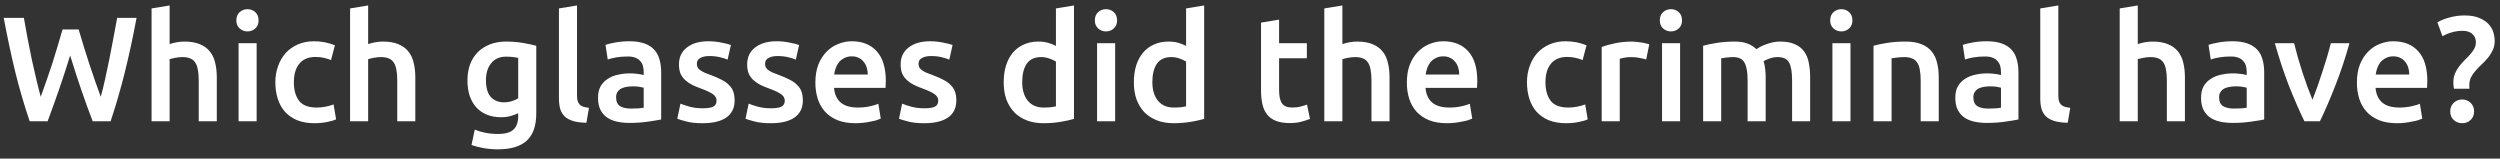 <svg width="268" height="17" viewBox="0 0 268 17" fill="none" xmlns="http://www.w3.org/2000/svg">
<rect x="0" y="0" width="268" height="17" fill="#333333" stroke="none"/>
<path d="M8.432 3.16C8.603 3.736 8.784 4.339 8.976 4.968C9.168 5.587 9.365 6.211 9.568 6.84C9.781 7.459 9.989 8.072 10.192 8.68C10.405 9.277 10.608 9.843 10.8 10.376C10.96 9.8 11.115 9.176 11.264 8.504C11.413 7.821 11.563 7.117 11.712 6.392C11.861 5.656 12.005 4.909 12.144 4.152C12.293 3.395 12.432 2.648 12.56 1.912H14.64C14.267 3.917 13.851 5.848 13.392 7.704C12.933 9.549 12.421 11.315 11.856 13H9.936C9.104 10.845 8.299 8.493 7.52 5.944C7.125 7.235 6.725 8.461 6.32 9.624C5.915 10.787 5.509 11.912 5.104 13H3.184C2.608 11.315 2.091 9.549 1.632 7.704C1.184 5.848 0.773 3.917 0.4 1.912H2.56C2.688 2.637 2.821 3.379 2.96 4.136C3.109 4.893 3.259 5.64 3.408 6.376C3.568 7.101 3.728 7.805 3.888 8.488C4.048 9.171 4.208 9.8 4.368 10.376C4.571 9.832 4.773 9.261 4.976 8.664C5.189 8.056 5.397 7.443 5.6 6.824C5.803 6.195 5.995 5.571 6.176 4.952C6.368 4.333 6.544 3.736 6.704 3.16H8.432ZM16.248 13V0.904L18.184 0.584V4.728C18.397 4.653 18.642 4.589 18.92 4.536C19.208 4.483 19.49 4.456 19.768 4.456C20.44 4.456 20.994 4.552 21.432 4.744C21.88 4.925 22.237 5.187 22.504 5.528C22.77 5.859 22.957 6.259 23.064 6.728C23.181 7.197 23.24 7.72 23.24 8.296V13H21.304V8.6C21.304 8.152 21.272 7.773 21.208 7.464C21.154 7.144 21.058 6.888 20.92 6.696C20.792 6.493 20.616 6.349 20.392 6.264C20.168 6.168 19.89 6.12 19.56 6.12C19.304 6.12 19.042 6.147 18.776 6.2C18.509 6.253 18.312 6.301 18.184 6.344V13H16.248ZM27.512 13H25.576V4.632H27.512V13ZM27.72 2.184C27.72 2.547 27.603 2.835 27.368 3.048C27.134 3.261 26.856 3.368 26.536 3.368C26.206 3.368 25.923 3.261 25.688 3.048C25.453 2.835 25.336 2.547 25.336 2.184C25.336 1.811 25.453 1.517 25.688 1.304C25.923 1.091 26.206 0.984 26.536 0.984C26.856 0.984 27.134 1.091 27.368 1.304C27.603 1.517 27.72 1.811 27.72 2.184ZM29.518 8.824C29.518 8.205 29.614 7.629 29.806 7.096C29.998 6.552 30.27 6.083 30.622 5.688C30.985 5.293 31.422 4.984 31.934 4.76C32.446 4.536 33.022 4.424 33.662 4.424C34.451 4.424 35.198 4.568 35.902 4.856L35.486 6.44C35.262 6.344 35.006 6.264 34.718 6.2C34.441 6.136 34.142 6.104 33.822 6.104C33.065 6.104 32.489 6.344 32.094 6.824C31.699 7.293 31.502 7.96 31.502 8.824C31.502 9.656 31.689 10.317 32.062 10.808C32.435 11.288 33.065 11.528 33.95 11.528C34.281 11.528 34.606 11.496 34.926 11.432C35.246 11.368 35.523 11.288 35.758 11.192L36.03 12.792C35.817 12.899 35.491 12.995 35.054 13.08C34.627 13.165 34.185 13.208 33.726 13.208C33.011 13.208 32.387 13.101 31.854 12.888C31.331 12.664 30.894 12.36 30.542 11.976C30.201 11.581 29.945 11.117 29.774 10.584C29.603 10.04 29.518 9.453 29.518 8.824ZM37.529 13V0.904L39.465 0.584V4.728C39.678 4.653 39.923 4.589 40.201 4.536C40.489 4.483 40.772 4.456 41.049 4.456C41.721 4.456 42.276 4.552 42.713 4.744C43.161 4.925 43.518 5.187 43.785 5.528C44.051 5.859 44.238 6.259 44.345 6.728C44.462 7.197 44.521 7.72 44.521 8.296V13H42.585V8.6C42.585 8.152 42.553 7.773 42.489 7.464C42.435 7.144 42.34 6.888 42.201 6.696C42.073 6.493 41.897 6.349 41.673 6.264C41.449 6.168 41.172 6.12 40.841 6.12C40.585 6.12 40.324 6.147 40.057 6.2C39.79 6.253 39.593 6.301 39.465 6.344V13H37.529ZM52.096 8.6C52.096 9.421 52.272 10.024 52.624 10.408C52.986 10.781 53.45 10.968 54.016 10.968C54.325 10.968 54.613 10.925 54.88 10.84C55.157 10.755 55.381 10.653 55.552 10.536V6.2C55.413 6.168 55.242 6.141 55.04 6.12C54.837 6.088 54.581 6.072 54.272 6.072C53.568 6.072 53.029 6.307 52.656 6.776C52.282 7.235 52.096 7.843 52.096 8.6ZM57.488 12.152C57.488 13.485 57.146 14.461 56.464 15.08C55.792 15.699 54.757 16.008 53.36 16.008C52.848 16.008 52.346 15.965 51.856 15.88C51.376 15.795 50.938 15.683 50.544 15.544L50.896 13.896C51.226 14.035 51.6 14.147 52.016 14.232C52.442 14.317 52.901 14.36 53.392 14.36C54.17 14.36 54.725 14.2 55.056 13.88C55.386 13.56 55.552 13.085 55.552 12.456V12.136C55.36 12.232 55.104 12.328 54.784 12.424C54.474 12.52 54.117 12.568 53.712 12.568C53.178 12.568 52.688 12.483 52.24 12.312C51.802 12.141 51.424 11.891 51.104 11.56C50.794 11.229 50.549 10.819 50.368 10.328C50.197 9.827 50.112 9.251 50.112 8.6C50.112 7.992 50.202 7.432 50.384 6.92C50.576 6.408 50.848 5.971 51.2 5.608C51.562 5.245 52 4.963 52.512 4.76C53.024 4.557 53.605 4.456 54.256 4.456C54.885 4.456 55.482 4.504 56.048 4.6C56.613 4.696 57.093 4.797 57.488 4.904V12.152ZM62.863 13.16C62.287 13.149 61.807 13.085 61.423 12.968C61.049 12.851 60.751 12.685 60.527 12.472C60.303 12.248 60.143 11.976 60.047 11.656C59.961 11.325 59.919 10.952 59.919 10.536V0.904L61.855 0.584V10.168C61.855 10.403 61.871 10.6 61.903 10.76C61.945 10.92 62.015 11.059 62.111 11.176C62.207 11.283 62.335 11.368 62.495 11.432C62.665 11.485 62.879 11.528 63.135 11.56L62.863 13.16ZM67.645 11.64C68.242 11.64 68.695 11.608 69.005 11.544V9.4C68.898 9.368 68.743 9.336 68.541 9.304C68.338 9.272 68.114 9.256 67.869 9.256C67.655 9.256 67.437 9.272 67.213 9.304C66.999 9.336 66.802 9.395 66.621 9.48C66.45 9.565 66.311 9.688 66.205 9.848C66.098 9.997 66.045 10.189 66.045 10.424C66.045 10.883 66.189 11.203 66.477 11.384C66.765 11.555 67.154 11.64 67.645 11.64ZM67.485 4.424C68.125 4.424 68.663 4.504 69.101 4.664C69.538 4.824 69.885 5.048 70.141 5.336C70.407 5.624 70.594 5.976 70.701 6.392C70.818 6.797 70.877 7.245 70.877 7.736V12.808C70.578 12.872 70.125 12.947 69.517 13.032C68.919 13.128 68.242 13.176 67.485 13.176C66.983 13.176 66.525 13.128 66.109 13.032C65.693 12.936 65.335 12.781 65.037 12.568C64.749 12.355 64.519 12.077 64.349 11.736C64.189 11.395 64.109 10.973 64.109 10.472C64.109 9.992 64.199 9.587 64.381 9.256C64.573 8.925 64.829 8.659 65.149 8.456C65.469 8.243 65.837 8.093 66.253 8.008C66.679 7.912 67.122 7.864 67.581 7.864C67.794 7.864 68.018 7.88 68.253 7.912C68.487 7.933 68.738 7.976 69.005 8.04V7.72C69.005 7.496 68.978 7.283 68.925 7.08C68.871 6.877 68.775 6.701 68.637 6.552C68.509 6.392 68.333 6.269 68.109 6.184C67.895 6.099 67.623 6.056 67.293 6.056C66.845 6.056 66.434 6.088 66.061 6.152C65.687 6.216 65.383 6.291 65.149 6.376L64.909 4.808C65.154 4.723 65.511 4.637 65.981 4.552C66.45 4.467 66.951 4.424 67.485 4.424ZM75.344 11.608C75.856 11.608 76.229 11.549 76.464 11.432C76.698 11.304 76.816 11.091 76.816 10.792C76.816 10.515 76.688 10.285 76.432 10.104C76.186 9.923 75.776 9.725 75.2 9.512C74.848 9.384 74.522 9.251 74.224 9.112C73.936 8.963 73.685 8.792 73.472 8.6C73.258 8.408 73.088 8.179 72.96 7.912C72.842 7.635 72.784 7.299 72.784 6.904C72.784 6.136 73.066 5.533 73.632 5.096C74.197 4.648 74.965 4.424 75.936 4.424C76.426 4.424 76.896 4.472 77.344 4.568C77.792 4.653 78.128 4.739 78.352 4.824L78 6.392C77.786 6.296 77.514 6.211 77.184 6.136C76.853 6.051 76.469 6.008 76.032 6.008C75.637 6.008 75.317 6.077 75.072 6.216C74.826 6.344 74.704 6.547 74.704 6.824C74.704 6.963 74.725 7.085 74.768 7.192C74.821 7.299 74.906 7.4 75.024 7.496C75.141 7.581 75.296 7.672 75.488 7.768C75.68 7.853 75.914 7.944 76.192 8.04C76.65 8.211 77.04 8.381 77.36 8.552C77.68 8.712 77.941 8.899 78.144 9.112C78.357 9.315 78.512 9.549 78.608 9.816C78.704 10.083 78.752 10.403 78.752 10.776C78.752 11.576 78.453 12.184 77.856 12.6C77.269 13.005 76.426 13.208 75.328 13.208C74.592 13.208 74 13.144 73.552 13.016C73.104 12.899 72.789 12.803 72.608 12.728L72.944 11.112C73.232 11.229 73.573 11.341 73.968 11.448C74.373 11.555 74.832 11.608 75.344 11.608ZM82.656 11.608C83.168 11.608 83.541 11.549 83.776 11.432C84.011 11.304 84.128 11.091 84.128 10.792C84.128 10.515 84 10.285 83.744 10.104C83.499 9.923 83.088 9.725 82.512 9.512C82.16 9.384 81.835 9.251 81.536 9.112C81.248 8.963 80.998 8.792 80.784 8.6C80.571 8.408 80.4 8.179 80.272 7.912C80.155 7.635 80.096 7.299 80.096 6.904C80.096 6.136 80.379 5.533 80.944 5.096C81.51 4.648 82.278 4.424 83.248 4.424C83.739 4.424 84.208 4.472 84.656 4.568C85.104 4.653 85.44 4.739 85.664 4.824L85.312 6.392C85.099 6.296 84.827 6.211 84.496 6.136C84.165 6.051 83.781 6.008 83.344 6.008C82.95 6.008 82.629 6.077 82.384 6.216C82.139 6.344 82.016 6.547 82.016 6.824C82.016 6.963 82.037 7.085 82.08 7.192C82.133 7.299 82.219 7.4 82.336 7.496C82.454 7.581 82.608 7.672 82.8 7.768C82.992 7.853 83.227 7.944 83.504 8.04C83.963 8.211 84.352 8.381 84.672 8.552C84.992 8.712 85.254 8.899 85.456 9.112C85.669 9.315 85.824 9.549 85.92 9.816C86.016 10.083 86.064 10.403 86.064 10.776C86.064 11.576 85.766 12.184 85.168 12.6C84.582 13.005 83.739 13.208 82.64 13.208C81.904 13.208 81.312 13.144 80.864 13.016C80.416 12.899 80.102 12.803 79.92 12.728L80.256 11.112C80.544 11.229 80.885 11.341 81.28 11.448C81.686 11.555 82.144 11.608 82.656 11.608ZM87.409 8.856C87.409 8.12 87.515 7.475 87.729 6.92C87.953 6.365 88.246 5.907 88.609 5.544C88.971 5.171 89.387 4.893 89.857 4.712C90.326 4.52 90.806 4.424 91.297 4.424C92.449 4.424 93.345 4.781 93.985 5.496C94.635 6.211 94.961 7.277 94.961 8.696C94.961 8.803 94.955 8.925 94.945 9.064C94.945 9.192 94.939 9.309 94.929 9.416H89.409C89.462 10.088 89.697 10.611 90.113 10.984C90.539 11.347 91.153 11.528 91.953 11.528C92.422 11.528 92.849 11.485 93.233 11.4C93.627 11.315 93.937 11.224 94.161 11.128L94.417 12.712C94.31 12.765 94.161 12.824 93.969 12.888C93.787 12.941 93.574 12.989 93.329 13.032C93.094 13.085 92.838 13.128 92.561 13.16C92.283 13.192 92.001 13.208 91.713 13.208C90.977 13.208 90.337 13.101 89.793 12.888C89.249 12.664 88.801 12.36 88.449 11.976C88.097 11.581 87.835 11.123 87.665 10.6C87.494 10.067 87.409 9.485 87.409 8.856ZM93.025 7.992C93.025 7.725 92.987 7.475 92.913 7.24C92.838 6.995 92.726 6.787 92.577 6.616C92.438 6.435 92.262 6.296 92.049 6.2C91.846 6.093 91.601 6.04 91.313 6.04C91.014 6.04 90.753 6.099 90.529 6.216C90.305 6.323 90.113 6.467 89.953 6.648C89.803 6.829 89.686 7.037 89.601 7.272C89.515 7.507 89.457 7.747 89.425 7.992H93.025ZM99.109 11.608C99.621 11.608 99.995 11.549 100.229 11.432C100.464 11.304 100.581 11.091 100.581 10.792C100.581 10.515 100.453 10.285 100.197 10.104C99.952 9.923 99.541 9.725 98.965 9.512C98.613 9.384 98.288 9.251 97.989 9.112C97.701 8.963 97.451 8.792 97.237 8.6C97.024 8.408 96.853 8.179 96.725 7.912C96.608 7.635 96.549 7.299 96.549 6.904C96.549 6.136 96.832 5.533 97.397 5.096C97.963 4.648 98.731 4.424 99.701 4.424C100.192 4.424 100.661 4.472 101.109 4.568C101.557 4.653 101.893 4.739 102.117 4.824L101.765 6.392C101.552 6.296 101.28 6.211 100.949 6.136C100.619 6.051 100.235 6.008 99.797 6.008C99.403 6.008 99.083 6.077 98.837 6.216C98.592 6.344 98.469 6.547 98.469 6.824C98.469 6.963 98.491 7.085 98.533 7.192C98.587 7.299 98.672 7.4 98.789 7.496C98.907 7.581 99.061 7.672 99.253 7.768C99.445 7.853 99.68 7.944 99.957 8.04C100.416 8.211 100.805 8.381 101.125 8.552C101.445 8.712 101.707 8.899 101.909 9.112C102.123 9.315 102.277 9.549 102.373 9.816C102.469 10.083 102.517 10.403 102.517 10.776C102.517 11.576 102.219 12.184 101.621 12.6C101.035 13.005 100.192 13.208 99.093 13.208C98.357 13.208 97.765 13.144 97.317 13.016C96.869 12.899 96.555 12.803 96.373 12.728L96.709 11.112C96.997 11.229 97.339 11.341 97.733 11.448C98.139 11.555 98.597 11.608 99.109 11.608ZM109.58 8.792C109.58 9.645 109.783 10.317 110.188 10.808C110.593 11.288 111.153 11.528 111.868 11.528C112.177 11.528 112.439 11.517 112.652 11.496C112.876 11.464 113.057 11.432 113.196 11.4V6.6C113.025 6.483 112.796 6.376 112.508 6.28C112.231 6.173 111.932 6.12 111.612 6.12C110.908 6.12 110.391 6.36 110.06 6.84C109.74 7.32 109.58 7.971 109.58 8.792ZM115.132 12.744C114.748 12.861 114.263 12.968 113.676 13.064C113.1 13.16 112.492 13.208 111.852 13.208C111.191 13.208 110.599 13.107 110.076 12.904C109.553 12.701 109.105 12.413 108.732 12.04C108.369 11.656 108.087 11.197 107.884 10.664C107.692 10.12 107.596 9.512 107.596 8.84C107.596 8.179 107.676 7.581 107.836 7.048C108.007 6.504 108.252 6.04 108.572 5.656C108.892 5.272 109.281 4.979 109.74 4.776C110.199 4.563 110.727 4.456 111.324 4.456C111.729 4.456 112.087 4.504 112.396 4.6C112.705 4.696 112.972 4.803 113.196 4.92V0.904L115.132 0.584V12.744ZM119.543 13H117.607V4.632H119.543V13ZM119.751 2.184C119.751 2.547 119.634 2.835 119.399 3.048C119.165 3.261 118.887 3.368 118.567 3.368C118.237 3.368 117.954 3.261 117.719 3.048C117.485 2.835 117.367 2.547 117.367 2.184C117.367 1.811 117.485 1.517 117.719 1.304C117.954 1.091 118.237 0.984 118.567 0.984C118.887 0.984 119.165 1.091 119.399 1.304C119.634 1.517 119.751 1.811 119.751 2.184ZM123.533 8.792C123.533 9.645 123.736 10.317 124.141 10.808C124.547 11.288 125.107 11.528 125.821 11.528C126.131 11.528 126.392 11.517 126.605 11.496C126.829 11.464 127.011 11.432 127.149 11.4V6.6C126.979 6.483 126.749 6.376 126.461 6.28C126.184 6.173 125.885 6.12 125.565 6.12C124.861 6.12 124.344 6.36 124.013 6.84C123.693 7.32 123.533 7.971 123.533 8.792ZM129.085 12.744C128.701 12.861 128.216 12.968 127.629 13.064C127.053 13.16 126.445 13.208 125.805 13.208C125.144 13.208 124.552 13.107 124.029 12.904C123.507 12.701 123.059 12.413 122.685 12.04C122.323 11.656 122.04 11.197 121.837 10.664C121.645 10.12 121.549 9.512 121.549 8.84C121.549 8.179 121.629 7.581 121.789 7.048C121.96 6.504 122.205 6.04 122.525 5.656C122.845 5.272 123.235 4.979 123.693 4.776C124.152 4.563 124.68 4.456 125.277 4.456C125.683 4.456 126.04 4.504 126.349 4.6C126.659 4.696 126.925 4.803 127.149 4.92V0.904L129.085 0.584V12.744ZM135.183 2.424L137.119 2.104V4.632H140.095V6.248H137.119V9.656C137.119 10.328 137.226 10.808 137.439 11.096C137.652 11.384 138.015 11.528 138.527 11.528C138.879 11.528 139.188 11.491 139.455 11.416C139.732 11.341 139.951 11.272 140.111 11.208L140.431 12.744C140.207 12.84 139.914 12.936 139.551 13.032C139.188 13.139 138.762 13.192 138.271 13.192C137.674 13.192 137.172 13.112 136.767 12.952C136.372 12.792 136.058 12.563 135.823 12.264C135.588 11.955 135.423 11.587 135.327 11.16C135.231 10.723 135.183 10.227 135.183 9.672V2.424ZM141.966 13V0.904L143.902 0.584V4.728C144.116 4.653 144.361 4.589 144.638 4.536C144.926 4.483 145.209 4.456 145.486 4.456C146.158 4.456 146.713 4.552 147.15 4.744C147.598 4.925 147.956 5.187 148.222 5.528C148.489 5.859 148.676 6.259 148.782 6.728C148.9 7.197 148.958 7.72 148.958 8.296V13H147.022V8.6C147.022 8.152 146.99 7.773 146.926 7.464C146.873 7.144 146.777 6.888 146.638 6.696C146.51 6.493 146.334 6.349 146.11 6.264C145.886 6.168 145.609 6.12 145.278 6.12C145.022 6.12 144.761 6.147 144.494 6.2C144.228 6.253 144.03 6.301 143.902 6.344V13H141.966ZM150.815 8.856C150.815 8.12 150.922 7.475 151.135 6.92C151.359 6.365 151.652 5.907 152.015 5.544C152.378 5.171 152.794 4.893 153.263 4.712C153.732 4.52 154.212 4.424 154.703 4.424C155.855 4.424 156.751 4.781 157.391 5.496C158.042 6.211 158.367 7.277 158.367 8.696C158.367 8.803 158.362 8.925 158.351 9.064C158.351 9.192 158.346 9.309 158.335 9.416H152.815C152.868 10.088 153.103 10.611 153.519 10.984C153.946 11.347 154.559 11.528 155.359 11.528C155.828 11.528 156.255 11.485 156.639 11.4C157.034 11.315 157.343 11.224 157.567 11.128L157.823 12.712C157.716 12.765 157.567 12.824 157.375 12.888C157.194 12.941 156.98 12.989 156.735 13.032C156.5 13.085 156.244 13.128 155.967 13.16C155.69 13.192 155.407 13.208 155.119 13.208C154.383 13.208 153.743 13.101 153.199 12.888C152.655 12.664 152.207 12.36 151.855 11.976C151.503 11.581 151.242 11.123 151.071 10.6C150.9 10.067 150.815 9.485 150.815 8.856ZM156.431 7.992C156.431 7.725 156.394 7.475 156.319 7.24C156.244 6.995 156.132 6.787 155.983 6.616C155.844 6.435 155.668 6.296 155.455 6.2C155.252 6.093 155.007 6.04 154.719 6.04C154.42 6.04 154.159 6.099 153.935 6.216C153.711 6.323 153.519 6.467 153.359 6.648C153.21 6.829 153.092 7.037 153.007 7.272C152.922 7.507 152.863 7.747 152.831 7.992H156.431ZM163.69 8.824C163.69 8.205 163.786 7.629 163.978 7.096C164.17 6.552 164.442 6.083 164.794 5.688C165.157 5.293 165.594 4.984 166.106 4.76C166.618 4.536 167.194 4.424 167.834 4.424C168.623 4.424 169.37 4.568 170.074 4.856L169.658 6.44C169.434 6.344 169.178 6.264 168.89 6.2C168.613 6.136 168.314 6.104 167.994 6.104C167.237 6.104 166.661 6.344 166.266 6.824C165.871 7.293 165.674 7.96 165.674 8.824C165.674 9.656 165.861 10.317 166.234 10.808C166.607 11.288 167.237 11.528 168.122 11.528C168.453 11.528 168.778 11.496 169.098 11.432C169.418 11.368 169.695 11.288 169.93 11.192L170.202 12.792C169.989 12.899 169.663 12.995 169.226 13.08C168.799 13.165 168.357 13.208 167.898 13.208C167.183 13.208 166.559 13.101 166.026 12.888C165.503 12.664 165.066 12.36 164.714 11.976C164.373 11.581 164.117 11.117 163.946 10.584C163.775 10.04 163.69 9.453 163.69 8.824ZM176.469 6.376C176.309 6.323 176.085 6.269 175.797 6.216C175.519 6.152 175.194 6.12 174.821 6.12C174.607 6.12 174.378 6.141 174.133 6.184C173.898 6.227 173.733 6.264 173.637 6.296V13H171.701V5.032C172.074 4.893 172.538 4.765 173.093 4.648C173.658 4.52 174.282 4.456 174.965 4.456C175.093 4.456 175.242 4.467 175.413 4.488C175.583 4.499 175.754 4.52 175.925 4.552C176.095 4.573 176.261 4.605 176.421 4.648C176.581 4.68 176.709 4.712 176.805 4.744L176.469 6.376ZM180.106 13H178.17V4.632H180.106V13ZM180.314 2.184C180.314 2.547 180.197 2.835 179.962 3.048C179.727 3.261 179.45 3.368 179.13 3.368C178.799 3.368 178.517 3.261 178.282 3.048C178.047 2.835 177.93 2.547 177.93 2.184C177.93 1.811 178.047 1.517 178.282 1.304C178.517 1.091 178.799 0.984 179.13 0.984C179.45 0.984 179.727 1.091 179.962 1.304C180.197 1.517 180.314 1.811 180.314 2.184ZM187.344 8.6C187.344 7.725 187.232 7.096 187.008 6.712C186.794 6.317 186.389 6.12 185.792 6.12C185.578 6.12 185.344 6.136 185.088 6.168C184.832 6.2 184.64 6.227 184.512 6.248V13H182.576V4.904C182.949 4.797 183.434 4.696 184.032 4.6C184.64 4.504 185.28 4.456 185.952 4.456C186.528 4.456 186.997 4.531 187.36 4.68C187.733 4.829 188.042 5.027 188.288 5.272C188.405 5.187 188.554 5.096 188.736 5C188.917 4.904 189.12 4.819 189.344 4.744C189.568 4.659 189.802 4.589 190.048 4.536C190.304 4.483 190.56 4.456 190.816 4.456C191.466 4.456 192 4.552 192.416 4.744C192.842 4.925 193.173 5.187 193.408 5.528C193.653 5.859 193.818 6.264 193.904 6.744C194 7.213 194.048 7.731 194.048 8.296V13H192.112V8.6C192.112 7.725 192.005 7.096 191.792 6.712C191.578 6.317 191.168 6.12 190.56 6.12C190.25 6.12 189.957 6.173 189.68 6.28C189.402 6.376 189.194 6.472 189.056 6.568C189.141 6.835 189.2 7.117 189.232 7.416C189.264 7.715 189.28 8.035 189.28 8.376V13H187.344V8.6ZM198.372 13H196.436V4.632H198.372V13ZM198.58 2.184C198.58 2.547 198.462 2.835 198.228 3.048C197.993 3.261 197.716 3.368 197.396 3.368C197.065 3.368 196.782 3.261 196.548 3.048C196.313 2.835 196.196 2.547 196.196 2.184C196.196 1.811 196.313 1.517 196.548 1.304C196.782 1.091 197.065 0.984 197.396 0.984C197.716 0.984 197.993 1.091 198.228 1.304C198.462 1.517 198.58 1.811 198.58 2.184ZM200.841 4.904C201.215 4.797 201.7 4.696 202.297 4.6C202.895 4.504 203.556 4.456 204.281 4.456C204.964 4.456 205.535 4.552 205.993 4.744C206.452 4.925 206.815 5.187 207.081 5.528C207.359 5.859 207.551 6.264 207.657 6.744C207.775 7.213 207.833 7.731 207.833 8.296V13H205.897V8.6C205.897 8.152 205.865 7.773 205.801 7.464C205.748 7.144 205.652 6.888 205.513 6.696C205.385 6.493 205.204 6.349 204.969 6.264C204.745 6.168 204.468 6.12 204.137 6.12C203.892 6.12 203.636 6.136 203.369 6.168C203.103 6.2 202.905 6.227 202.777 6.248V13H200.841V4.904ZM213.145 11.64C213.742 11.64 214.195 11.608 214.505 11.544V9.4C214.398 9.368 214.243 9.336 214.041 9.304C213.838 9.272 213.614 9.256 213.369 9.256C213.155 9.256 212.937 9.272 212.713 9.304C212.499 9.336 212.302 9.395 212.121 9.48C211.95 9.565 211.811 9.688 211.705 9.848C211.598 9.997 211.545 10.189 211.545 10.424C211.545 10.883 211.689 11.203 211.977 11.384C212.265 11.555 212.654 11.64 213.145 11.64ZM212.985 4.424C213.625 4.424 214.163 4.504 214.601 4.664C215.038 4.824 215.385 5.048 215.641 5.336C215.907 5.624 216.094 5.976 216.201 6.392C216.318 6.797 216.377 7.245 216.377 7.736V12.808C216.078 12.872 215.625 12.947 215.017 13.032C214.419 13.128 213.742 13.176 212.985 13.176C212.483 13.176 212.025 13.128 211.609 13.032C211.193 12.936 210.835 12.781 210.537 12.568C210.249 12.355 210.019 12.077 209.849 11.736C209.689 11.395 209.609 10.973 209.609 10.472C209.609 9.992 209.699 9.587 209.881 9.256C210.073 8.925 210.329 8.659 210.649 8.456C210.969 8.243 211.337 8.093 211.753 8.008C212.179 7.912 212.622 7.864 213.081 7.864C213.294 7.864 213.518 7.88 213.753 7.912C213.987 7.933 214.238 7.976 214.505 8.04V7.72C214.505 7.496 214.478 7.283 214.425 7.08C214.371 6.877 214.275 6.701 214.137 6.552C214.009 6.392 213.833 6.269 213.609 6.184C213.395 6.099 213.123 6.056 212.793 6.056C212.345 6.056 211.934 6.088 211.561 6.152C211.187 6.216 210.883 6.291 210.649 6.376L210.409 4.808C210.654 4.723 211.011 4.637 211.481 4.552C211.95 4.467 212.451 4.424 212.985 4.424ZM221.66 13.16C221.084 13.149 220.604 13.085 220.22 12.968C219.846 12.851 219.548 12.685 219.324 12.472C219.1 12.248 218.94 11.976 218.844 11.656C218.758 11.325 218.716 10.952 218.716 10.536V0.904L220.652 0.584V10.168C220.652 10.403 220.668 10.6 220.7 10.76C220.742 10.92 220.812 11.059 220.908 11.176C221.004 11.283 221.132 11.368 221.292 11.432C221.462 11.485 221.676 11.528 221.932 11.56L221.66 13.16ZM227.232 13V0.904L229.168 0.584V4.728C229.381 4.653 229.627 4.589 229.904 4.536C230.192 4.483 230.475 4.456 230.752 4.456C231.424 4.456 231.979 4.552 232.416 4.744C232.864 4.925 233.221 5.187 233.488 5.528C233.755 5.859 233.941 6.259 234.048 6.728C234.165 7.197 234.224 7.72 234.224 8.296V13H232.288V8.6C232.288 8.152 232.256 7.773 232.192 7.464C232.139 7.144 232.043 6.888 231.904 6.696C231.776 6.493 231.6 6.349 231.376 6.264C231.152 6.168 230.875 6.12 230.544 6.12C230.288 6.12 230.027 6.147 229.76 6.2C229.493 6.253 229.296 6.301 229.168 6.344V13H227.232ZM239.489 11.64C240.086 11.64 240.539 11.608 240.849 11.544V9.4C240.742 9.368 240.587 9.336 240.385 9.304C240.182 9.272 239.958 9.256 239.713 9.256C239.499 9.256 239.281 9.272 239.057 9.304C238.843 9.336 238.646 9.395 238.465 9.48C238.294 9.565 238.155 9.688 238.049 9.848C237.942 9.997 237.889 10.189 237.889 10.424C237.889 10.883 238.033 11.203 238.321 11.384C238.609 11.555 238.998 11.64 239.489 11.64ZM239.329 4.424C239.969 4.424 240.507 4.504 240.945 4.664C241.382 4.824 241.729 5.048 241.985 5.336C242.251 5.624 242.438 5.976 242.545 6.392C242.662 6.797 242.721 7.245 242.721 7.736V12.808C242.422 12.872 241.969 12.947 241.361 13.032C240.763 13.128 240.086 13.176 239.329 13.176C238.827 13.176 238.369 13.128 237.953 13.032C237.537 12.936 237.179 12.781 236.881 12.568C236.593 12.355 236.363 12.077 236.193 11.736C236.033 11.395 235.953 10.973 235.953 10.472C235.953 9.992 236.043 9.587 236.225 9.256C236.417 8.925 236.673 8.659 236.993 8.456C237.313 8.243 237.681 8.093 238.097 8.008C238.523 7.912 238.966 7.864 239.424 7.864C239.638 7.864 239.862 7.88 240.097 7.912C240.331 7.933 240.582 7.976 240.849 8.04V7.72C240.849 7.496 240.822 7.283 240.769 7.08C240.715 6.877 240.619 6.701 240.481 6.552C240.353 6.392 240.177 6.269 239.953 6.184C239.739 6.099 239.467 6.056 239.137 6.056C238.689 6.056 238.278 6.088 237.905 6.152C237.531 6.216 237.227 6.291 236.993 6.376L236.753 4.808C236.998 4.723 237.355 4.637 237.825 4.552C238.294 4.467 238.795 4.424 239.329 4.424ZM247.032 13C246.499 11.901 245.95 10.643 245.384 9.224C244.83 7.795 244.323 6.264 243.864 4.632H245.928C246.046 5.101 246.179 5.608 246.328 6.152C246.488 6.685 246.654 7.224 246.824 7.768C247.006 8.301 247.187 8.824 247.368 9.336C247.56 9.837 247.736 10.291 247.896 10.696C248.056 10.291 248.227 9.837 248.408 9.336C248.59 8.824 248.766 8.301 248.936 7.768C249.118 7.224 249.288 6.685 249.448 6.152C249.608 5.608 249.747 5.101 249.864 4.632H251.864C251.406 6.264 250.894 7.795 250.328 9.224C249.774 10.643 249.23 11.901 248.696 13H247.032ZM252.659 8.856C252.659 8.12 252.765 7.475 252.979 6.92C253.203 6.365 253.496 5.907 253.859 5.544C254.221 5.171 254.637 4.893 255.107 4.712C255.576 4.52 256.056 4.424 256.547 4.424C257.699 4.424 258.595 4.781 259.235 5.496C259.885 6.211 260.211 7.277 260.211 8.696C260.211 8.803 260.205 8.925 260.195 9.064C260.195 9.192 260.189 9.309 260.179 9.416H254.659C254.712 10.088 254.947 10.611 255.363 10.984C255.789 11.347 256.403 11.528 257.203 11.528C257.672 11.528 258.099 11.485 258.483 11.4C258.877 11.315 259.187 11.224 259.411 11.128L259.667 12.712C259.56 12.765 259.411 12.824 259.219 12.888C259.037 12.941 258.824 12.989 258.579 13.032C258.344 13.085 258.088 13.128 257.811 13.16C257.533 13.192 257.251 13.208 256.963 13.208C256.227 13.208 255.587 13.101 255.043 12.888C254.499 12.664 254.051 12.36 253.699 11.976C253.347 11.581 253.085 11.123 252.915 10.6C252.744 10.067 252.659 9.485 252.659 8.856ZM258.275 7.992C258.275 7.725 258.237 7.475 258.163 7.24C258.088 6.995 257.976 6.787 257.827 6.616C257.688 6.435 257.512 6.296 257.299 6.2C257.096 6.093 256.851 6.04 256.563 6.04C256.264 6.04 256.003 6.099 255.779 6.216C255.555 6.323 255.363 6.467 255.203 6.648C255.053 6.829 254.936 7.037 254.851 7.272C254.765 7.507 254.707 7.747 254.675 7.992H258.275ZM263.975 3.304C263.602 3.304 263.245 3.352 262.903 3.448C262.562 3.533 262.205 3.677 261.831 3.88L261.287 2.392C261.682 2.168 262.13 1.992 262.631 1.864C263.143 1.725 263.666 1.656 264.199 1.656C264.839 1.656 265.367 1.747 265.783 1.928C266.199 2.099 266.53 2.317 266.775 2.584C267.021 2.851 267.191 3.144 267.287 3.464C267.383 3.784 267.431 4.093 267.431 4.392C267.431 4.755 267.362 5.08 267.223 5.368C267.095 5.656 266.93 5.923 266.727 6.168C266.525 6.413 266.306 6.648 266.071 6.872C265.837 7.085 265.618 7.309 265.415 7.544C265.213 7.768 265.042 8.008 264.903 8.264C264.775 8.52 264.711 8.808 264.711 9.128C264.711 9.181 264.711 9.245 264.711 9.32C264.711 9.384 264.717 9.448 264.727 9.512H263.063C263.042 9.405 263.026 9.293 263.015 9.176C263.005 9.048 262.999 8.931 262.999 8.824C262.999 8.472 263.058 8.157 263.175 7.88C263.293 7.603 263.442 7.347 263.623 7.112C263.805 6.877 263.997 6.659 264.199 6.456C264.413 6.253 264.61 6.051 264.791 5.848C264.973 5.645 265.122 5.437 265.239 5.224C265.357 5.011 265.415 4.776 265.415 4.52C265.415 4.168 265.293 3.88 265.047 3.656C264.813 3.421 264.455 3.304 263.975 3.304ZM265.223 11.944C265.223 12.317 265.101 12.621 264.855 12.856C264.61 13.091 264.306 13.208 263.943 13.208C263.591 13.208 263.287 13.091 263.031 12.856C262.786 12.621 262.663 12.317 262.663 11.944C262.663 11.571 262.786 11.267 263.031 11.032C263.287 10.787 263.591 10.664 263.943 10.664C264.306 10.664 264.61 10.787 264.855 11.032C265.101 11.267 265.223 11.571 265.223 11.944Z" fill="white"/>
</svg>
